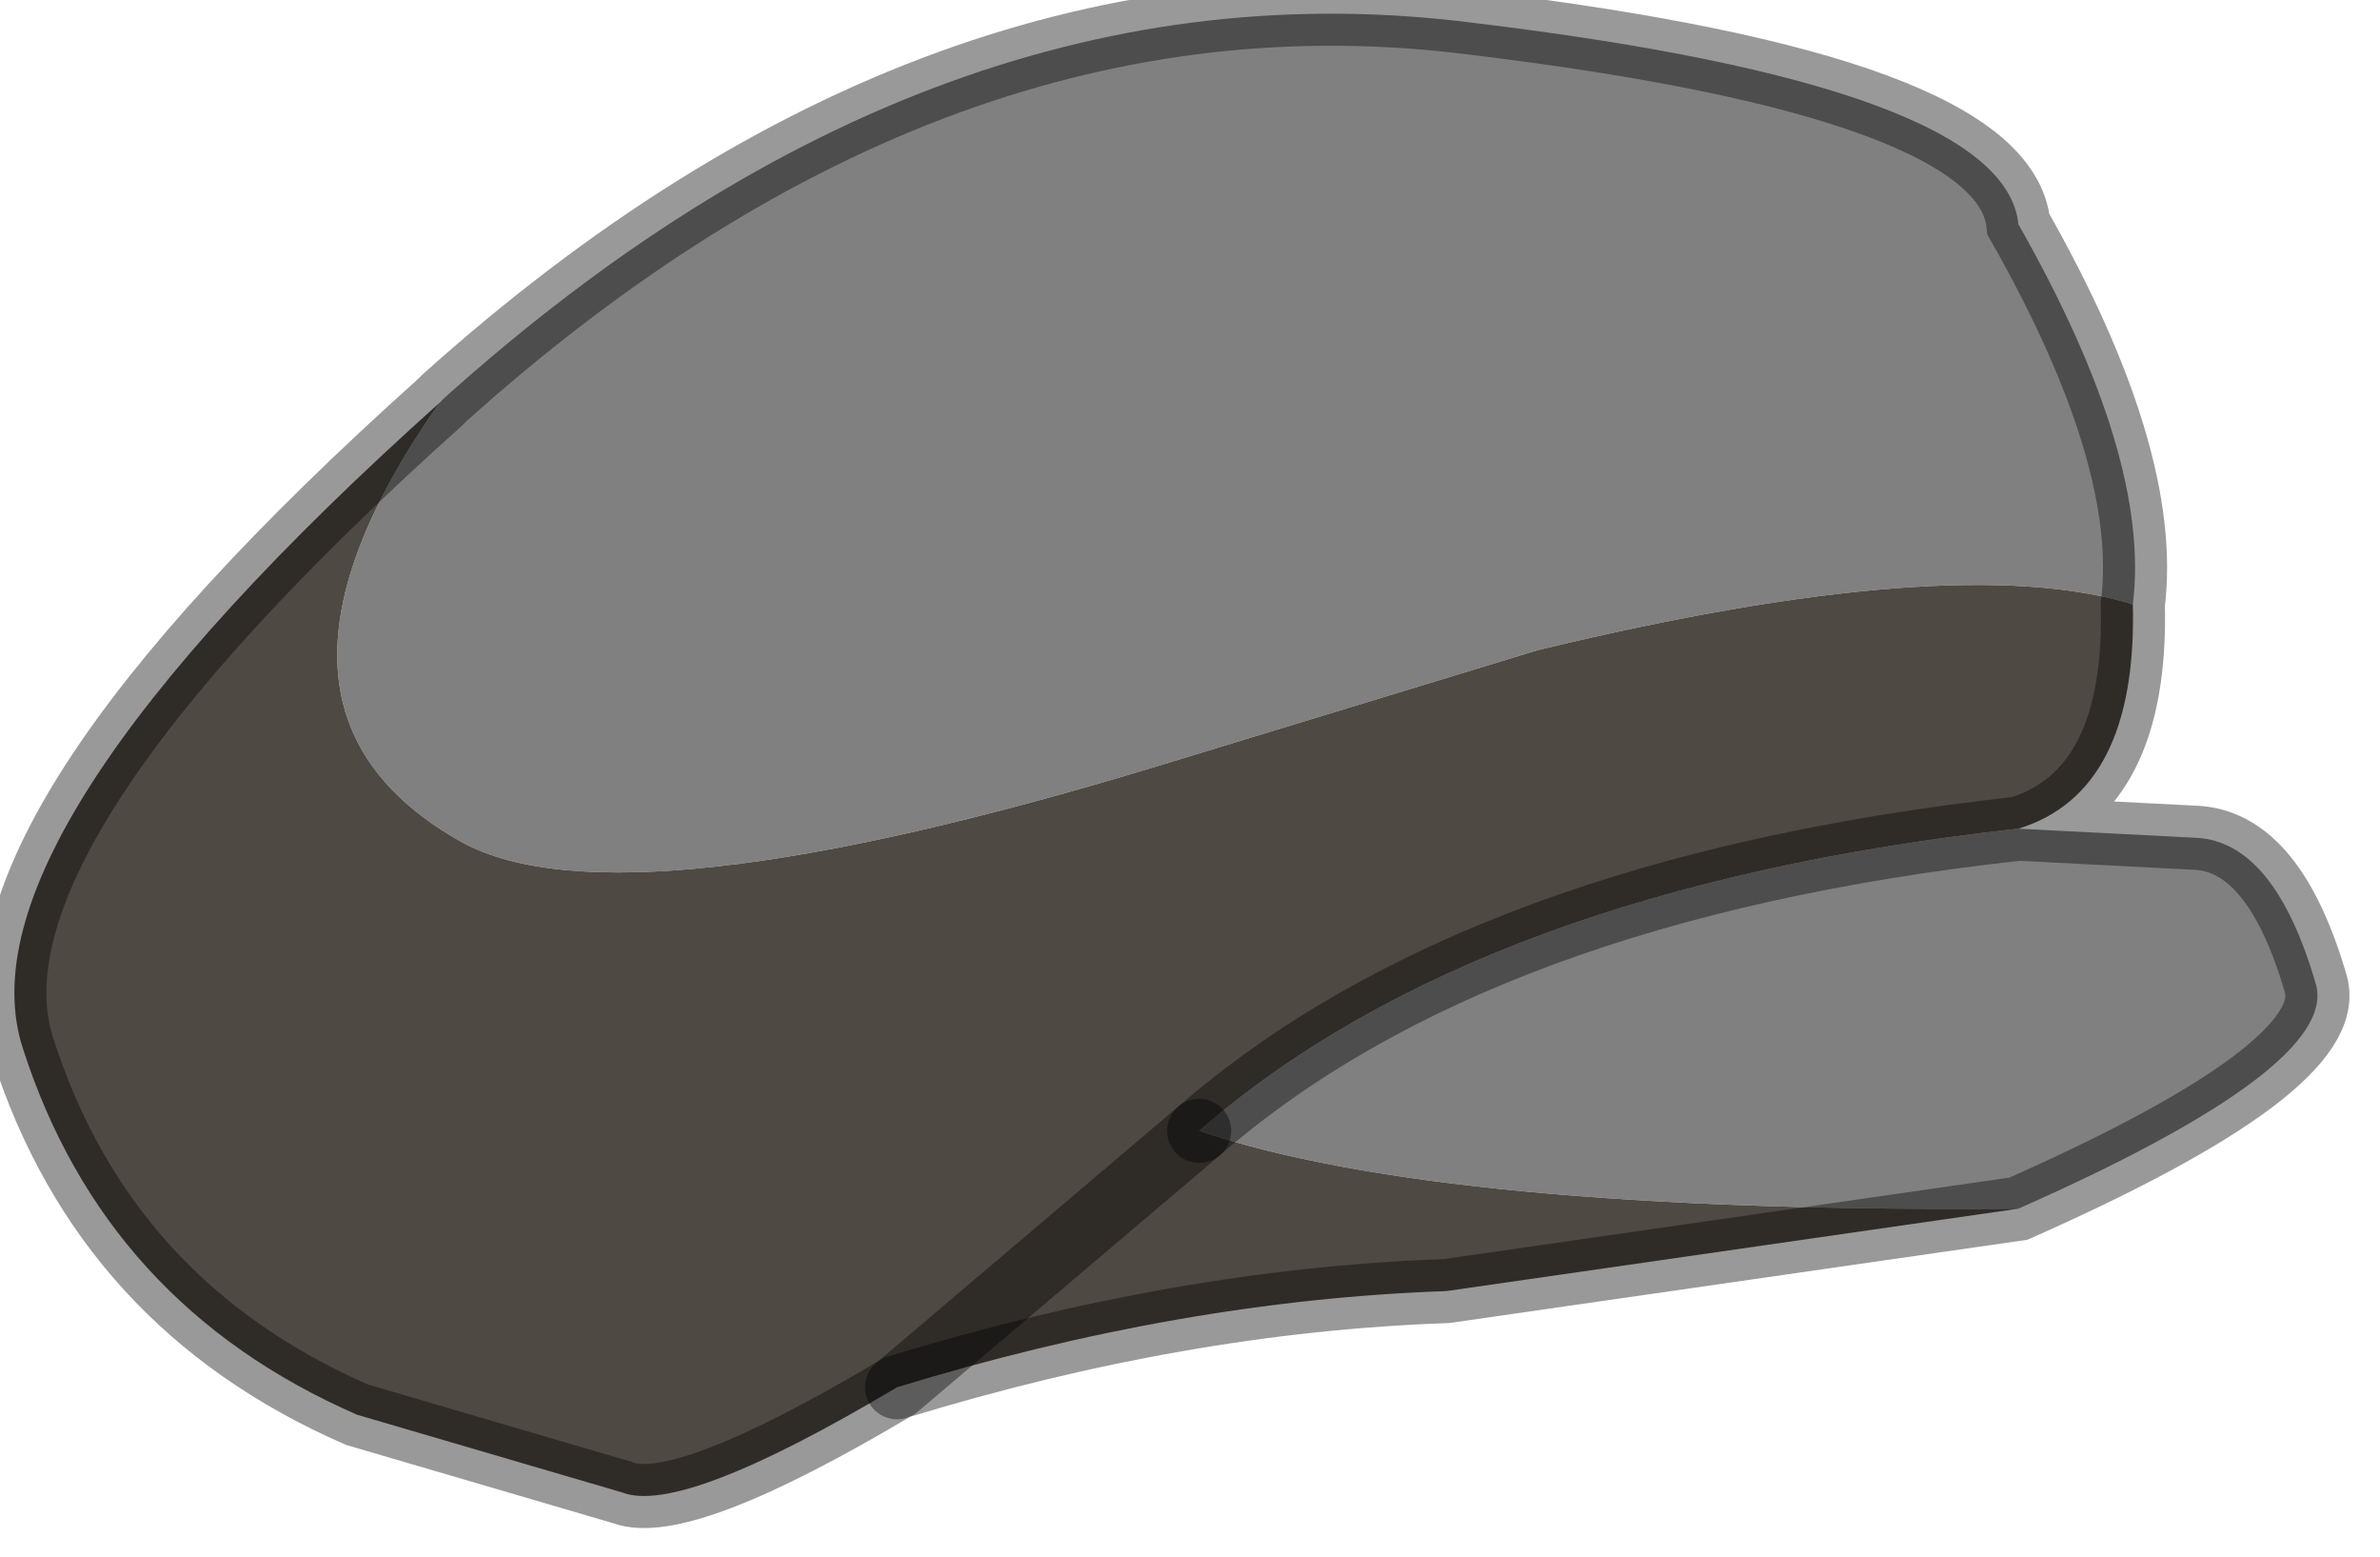 <?xml version="1.0" encoding="utf-8"?>
<svg version="1.1" id="Layer_1"
xmlns="http://www.w3.org/2000/svg"
xmlns:xlink="http://www.w3.org/1999/xlink"
width="26px" height="17px"
xml:space="preserve">
<g id="PathID_3372" transform="matrix(1, 0, 0, 1, 0.15, 0.15)">
<path style="fill:#808080;fill-opacity:1" d="M12.95 12.2Q16 9.55 21.9 8.9L23.85 9Q24.7 9.05 25.15 10.6Q25.4 11.5 21.9 13.05Q15.6 13.1 12.95 12.2M16.65 6.95L12.55 8.2Q6.65 10 4.9 9.05Q2.3 7.6 4.65 4.25L4.7 4.2Q10.1 -0.65 15.95 0.1Q21.75 0.8 21.9 2.3Q23.35 4.85 23.15 6.45Q21.2 5.85 16.65 6.95" />
<path style="fill:#4F4943;fill-opacity:1" d="M23.15 6.45Q23.2 8.5 21.9 8.9Q16 9.55 12.95 12.2L9.65 15L12.95 12.2Q15.6 13.1 21.9 13.05L15.65 13.95Q12.75 14.05 9.65 15Q7.3 16.4 6.65 16.15L3.75 15.3Q1 14.1 0.1 11.3Q-0.65 9 4.65 4.25Q2.3 7.6 4.9 9.05Q6.65 10 12.55 8.2L16.65 6.95Q21.2 5.85 23.15 6.45" />
<path style="fill:none;stroke-width:0.7;stroke-linecap:round;stroke-linejoin:miter;stroke-miterlimit:5;stroke:#000000;stroke-opacity:0.4" d="M21.9 8.9L23.85 9Q24.7 9.05 25.15 10.6Q25.4 11.5 21.9 13.05L15.65 13.95Q12.75 14.05 9.65 15Q7.3 16.4 6.65 16.15L3.75 15.3Q1 14.1 0.1 11.3Q-0.65 9 4.65 4.25L4.7 4.2Q10.1 -0.65 15.95 0.1Q21.75 0.8 21.9 2.3Q23.35 4.85 23.15 6.45Q23.2 8.5 21.9 8.9Q16 9.55 12.95 12.2" />
<path style="fill:none;stroke-width:0.7;stroke-linecap:round;stroke-linejoin:miter;stroke-miterlimit:5;stroke:#000000;stroke-opacity:0.4" d="M12.95 12.2L9.65 15" />
</g>
</svg>
